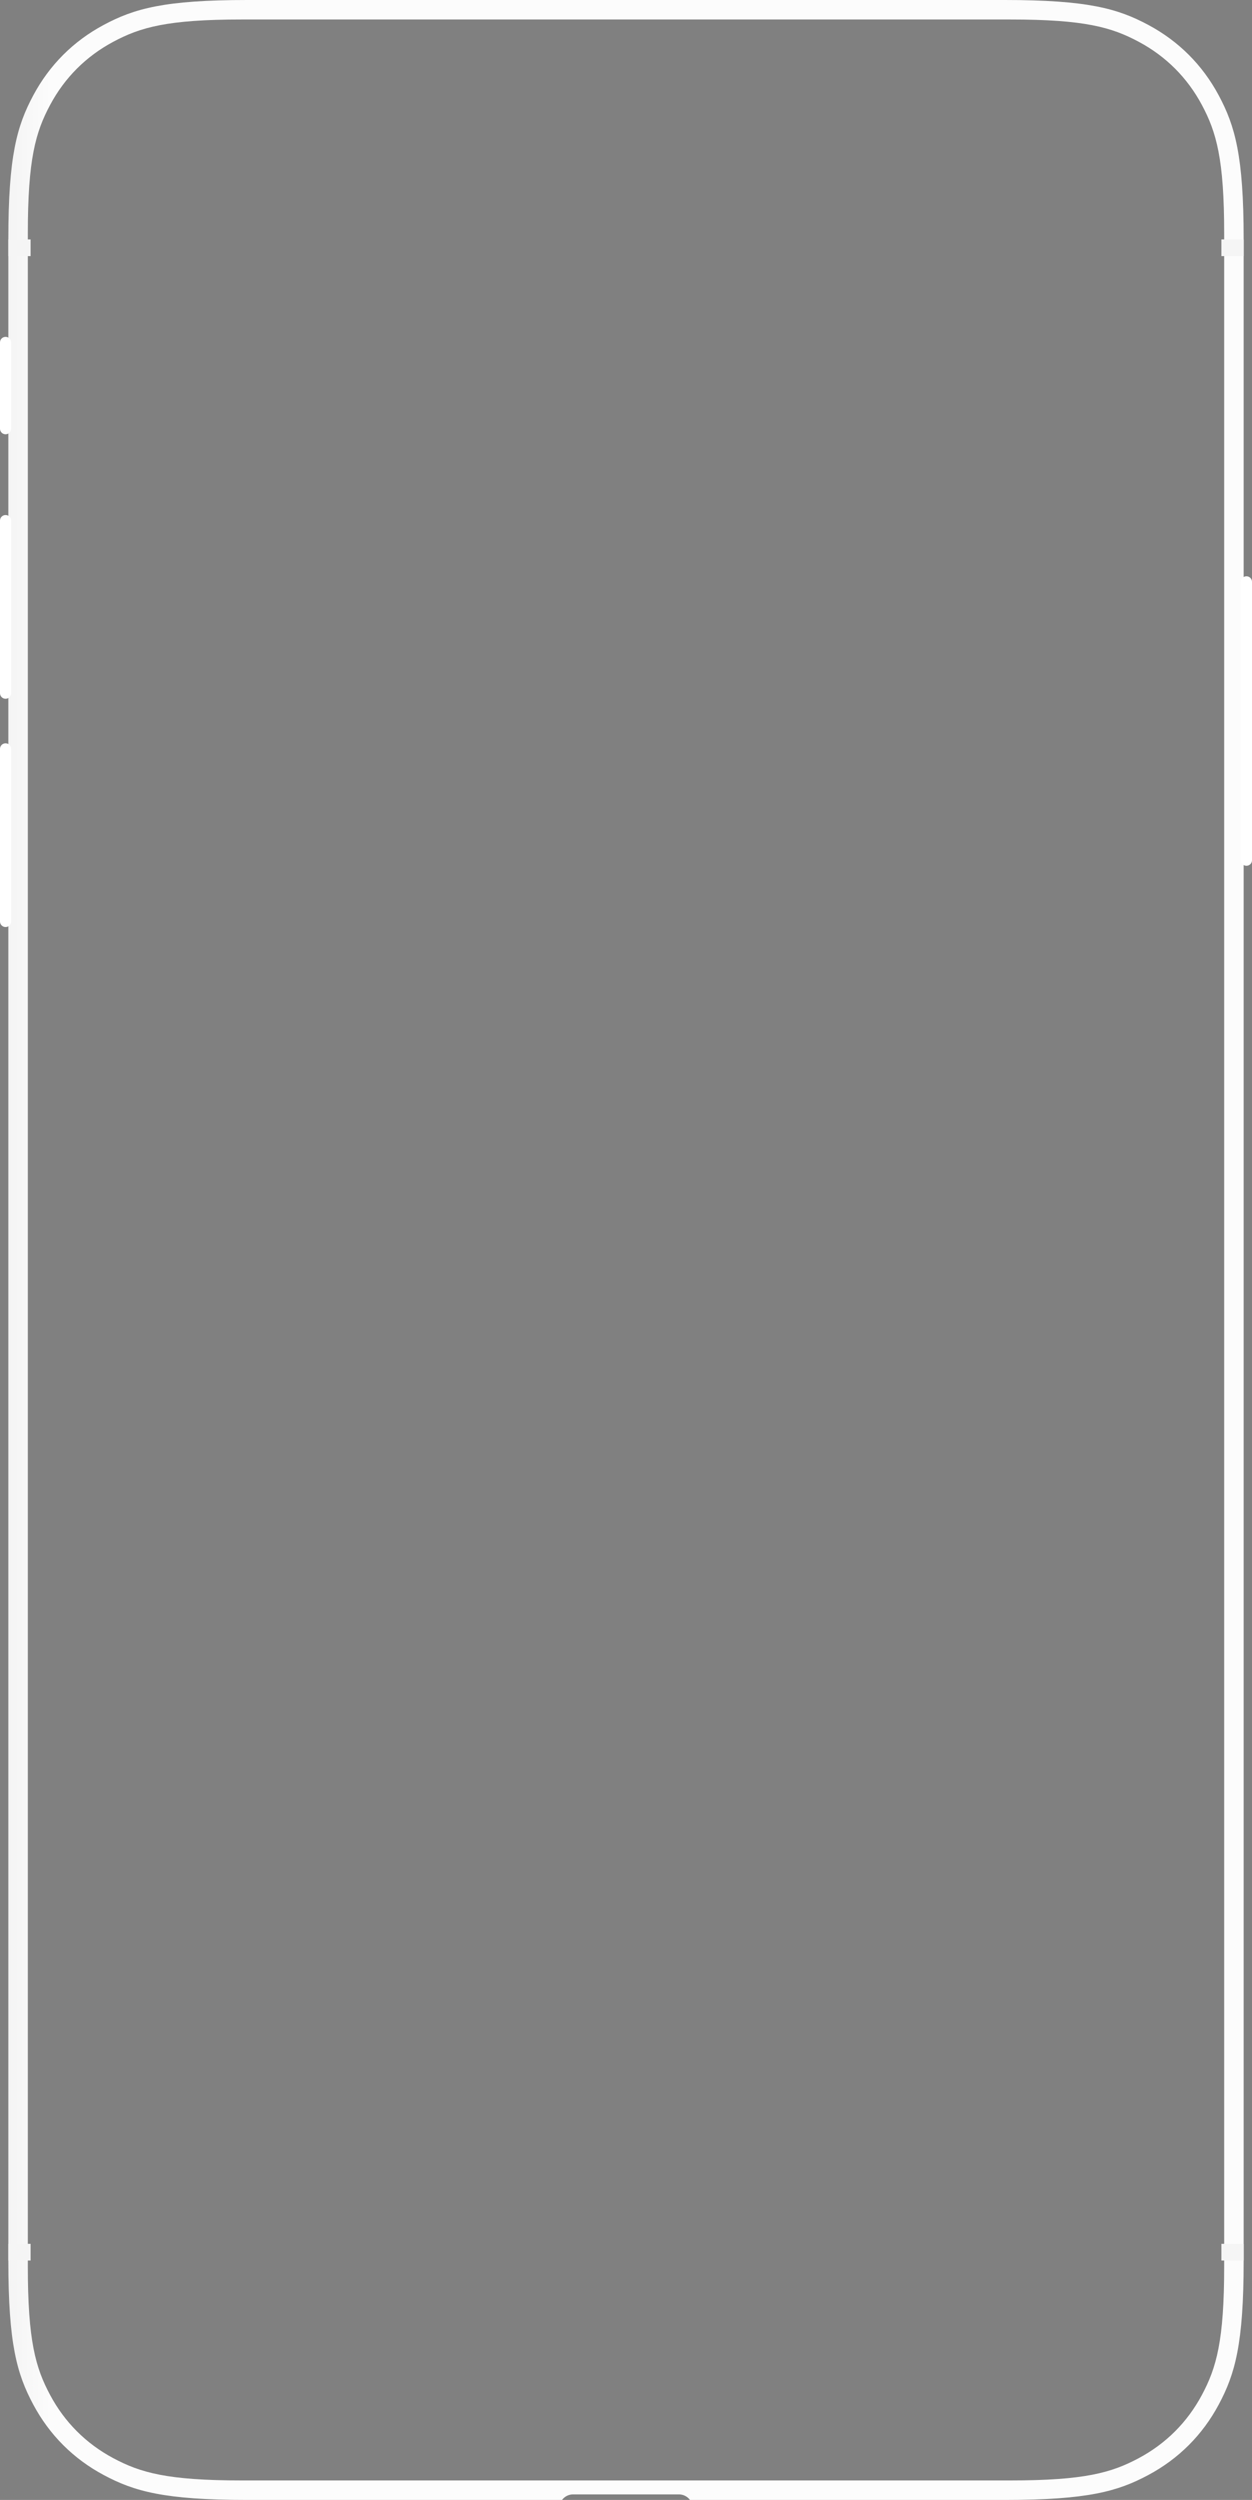 <svg width="450" height="898" viewBox="0 0 450 898" fill="none" xmlns="http://www.w3.org/2000/svg">
<rect x="0" y="0" width="450" height="898" fill="#808080" stroke="none"/>
<path fill-rule="evenodd" clip-rule="evenodd" d="M244 896C245.636 896 247.088 896.786 248 898H361.11C390.976 898 401.806 894.89 412.724 889.051C423.643 883.212 432.212 874.643 438.051 863.724C443.89 852.806 447 841.976 447 812.11V85.89C447 56.024 443.89 45.194 438.051 34.276C432.212 23.357 423.643 14.788 412.724 8.949C401.806 3.11 390.976 0 361.11 0H88.89C59.024 0 48.194 3.11 37.276 8.949C26.357 14.788 17.788 23.357 11.949 34.276C6.11 45.194 3 56.024 3 85.89V812.11C3 841.976 6.11 852.806 11.949 863.724C17.788 874.643 26.357 883.212 37.276 889.051C48.194 894.89 59.024 898 88.89 898H202C202.912 896.786 204.364 896 206 896H244ZM363.083 7H86.917C60.171 7 50.472 9.785 40.695 15.014C30.917 20.243 23.243 27.917 18.014 37.695C12.785 47.472 10 57.171 10 83.917V814.083C10 840.829 12.785 850.528 18.014 860.305C23.243 870.083 30.917 877.757 40.695 882.986C50.472 888.215 60.171 891 86.917 891H363.083C389.829 891 399.528 888.215 409.305 882.986C419.083 877.757 426.757 870.083 431.986 860.305C437.215 850.528 440 840.829 440 814.083V83.917C440 57.171 437.215 47.472 431.986 37.695C426.757 27.917 419.083 20.243 409.305 15.014C399.528 9.785 389.829 7 363.083 7Z" fill="#FCFCFC"/>
<path fill-rule="evenodd" clip-rule="evenodd" d="M244 896C245.636 896 247.088 896.786 248 898H361.11C390.976 898 401.806 894.89 412.724 889.051C423.643 883.212 432.212 874.643 438.051 863.724C443.89 852.806 447 841.976 447 812.11V85.89C447 56.024 443.89 45.194 438.051 34.276C432.212 23.357 423.643 14.788 412.724 8.949C401.806 3.11 390.976 0 361.11 0H88.89C59.024 0 48.194 3.11 37.276 8.949C26.357 14.788 17.788 23.357 11.949 34.276C6.11 45.194 3 56.024 3 85.89V812.11C3 841.976 6.11 852.806 11.949 863.724C17.788 874.643 26.357 883.212 37.276 889.051C48.194 894.89 59.024 898 88.89 898H202C202.912 896.786 204.364 896 206 896H244ZM363.083 7H86.917C60.171 7 50.472 9.785 40.695 15.014C30.917 20.243 23.243 27.917 18.014 37.695C12.785 47.472 10 57.171 10 83.917V814.083C10 840.829 12.785 850.528 18.014 860.305C23.243 870.083 30.917 877.757 40.695 882.986C50.472 888.215 60.171 891 86.917 891H363.083C389.829 891 399.528 888.215 409.305 882.986C419.083 877.757 426.757 870.083 431.986 860.305C437.215 850.528 440 840.829 440 814.083V83.917C440 57.171 437.215 47.472 431.986 37.695C426.757 27.917 419.083 20.243 409.305 15.014C399.528 9.785 389.829 7 363.083 7Z" fill="url(#paint0_linear)" fill-opacity="0.06"/>
<path fill-rule="evenodd" clip-rule="evenodd" d="M448 207C449.105 207 450 207.895 450 209V309C450 310.105 449.105 311 448 311C446.895 311 446 310.105 446 309V209C446 207.895 446.895 207 448 207Z" fill="white"/>
<path fill-rule="evenodd" clip-rule="evenodd" d="M2 267C3.105 267 4 267.895 4 269V331C4 332.105 3.105 333 2 333C0.895 333 0 332.105 0 331V269C0 267.895 0.895 267 2 267Z" fill="white"/>
<path fill-rule="evenodd" clip-rule="evenodd" d="M2 185C3.105 185 4 185.895 4 187V249C4 250.105 3.105 251 2 251C0.895 251 0 250.105 0 249V187C0 185.895 0.895 185 2 185Z" fill="white"/>
<path fill-rule="evenodd" clip-rule="evenodd" d="M2 121C3.105 121 4 121.895 4 123V154C4 155.105 3.105 156 2 156C0.895 156 0 155.105 0 154V123C0 121.895 0.895 121 2 121Z" fill="white"/>
<rect x="439" y="806" width="8" height="6" fill="#F5F5F5"/>
<rect x="3" y="806" width="8" height="6" fill="#F5F5F5"/>
<rect x="439" y="86" width="8" height="6" fill="#F5F5F5"/>
<rect x="3" y="86" width="8" height="6" fill="#F5F5F5"/>
<defs>
<linearGradient id="paint0_linear" x1="447" y1="0" x2="3" y2="0" gradientUnits="userSpaceOnUse">
<stop stop-color="white" stop-opacity="0.5"/>
<stop offset="0.967" stop-color="white" stop-opacity="0.5"/>
<stop offset="1" stop-opacity="0.5"/>
</linearGradient>
</defs>
</svg>
